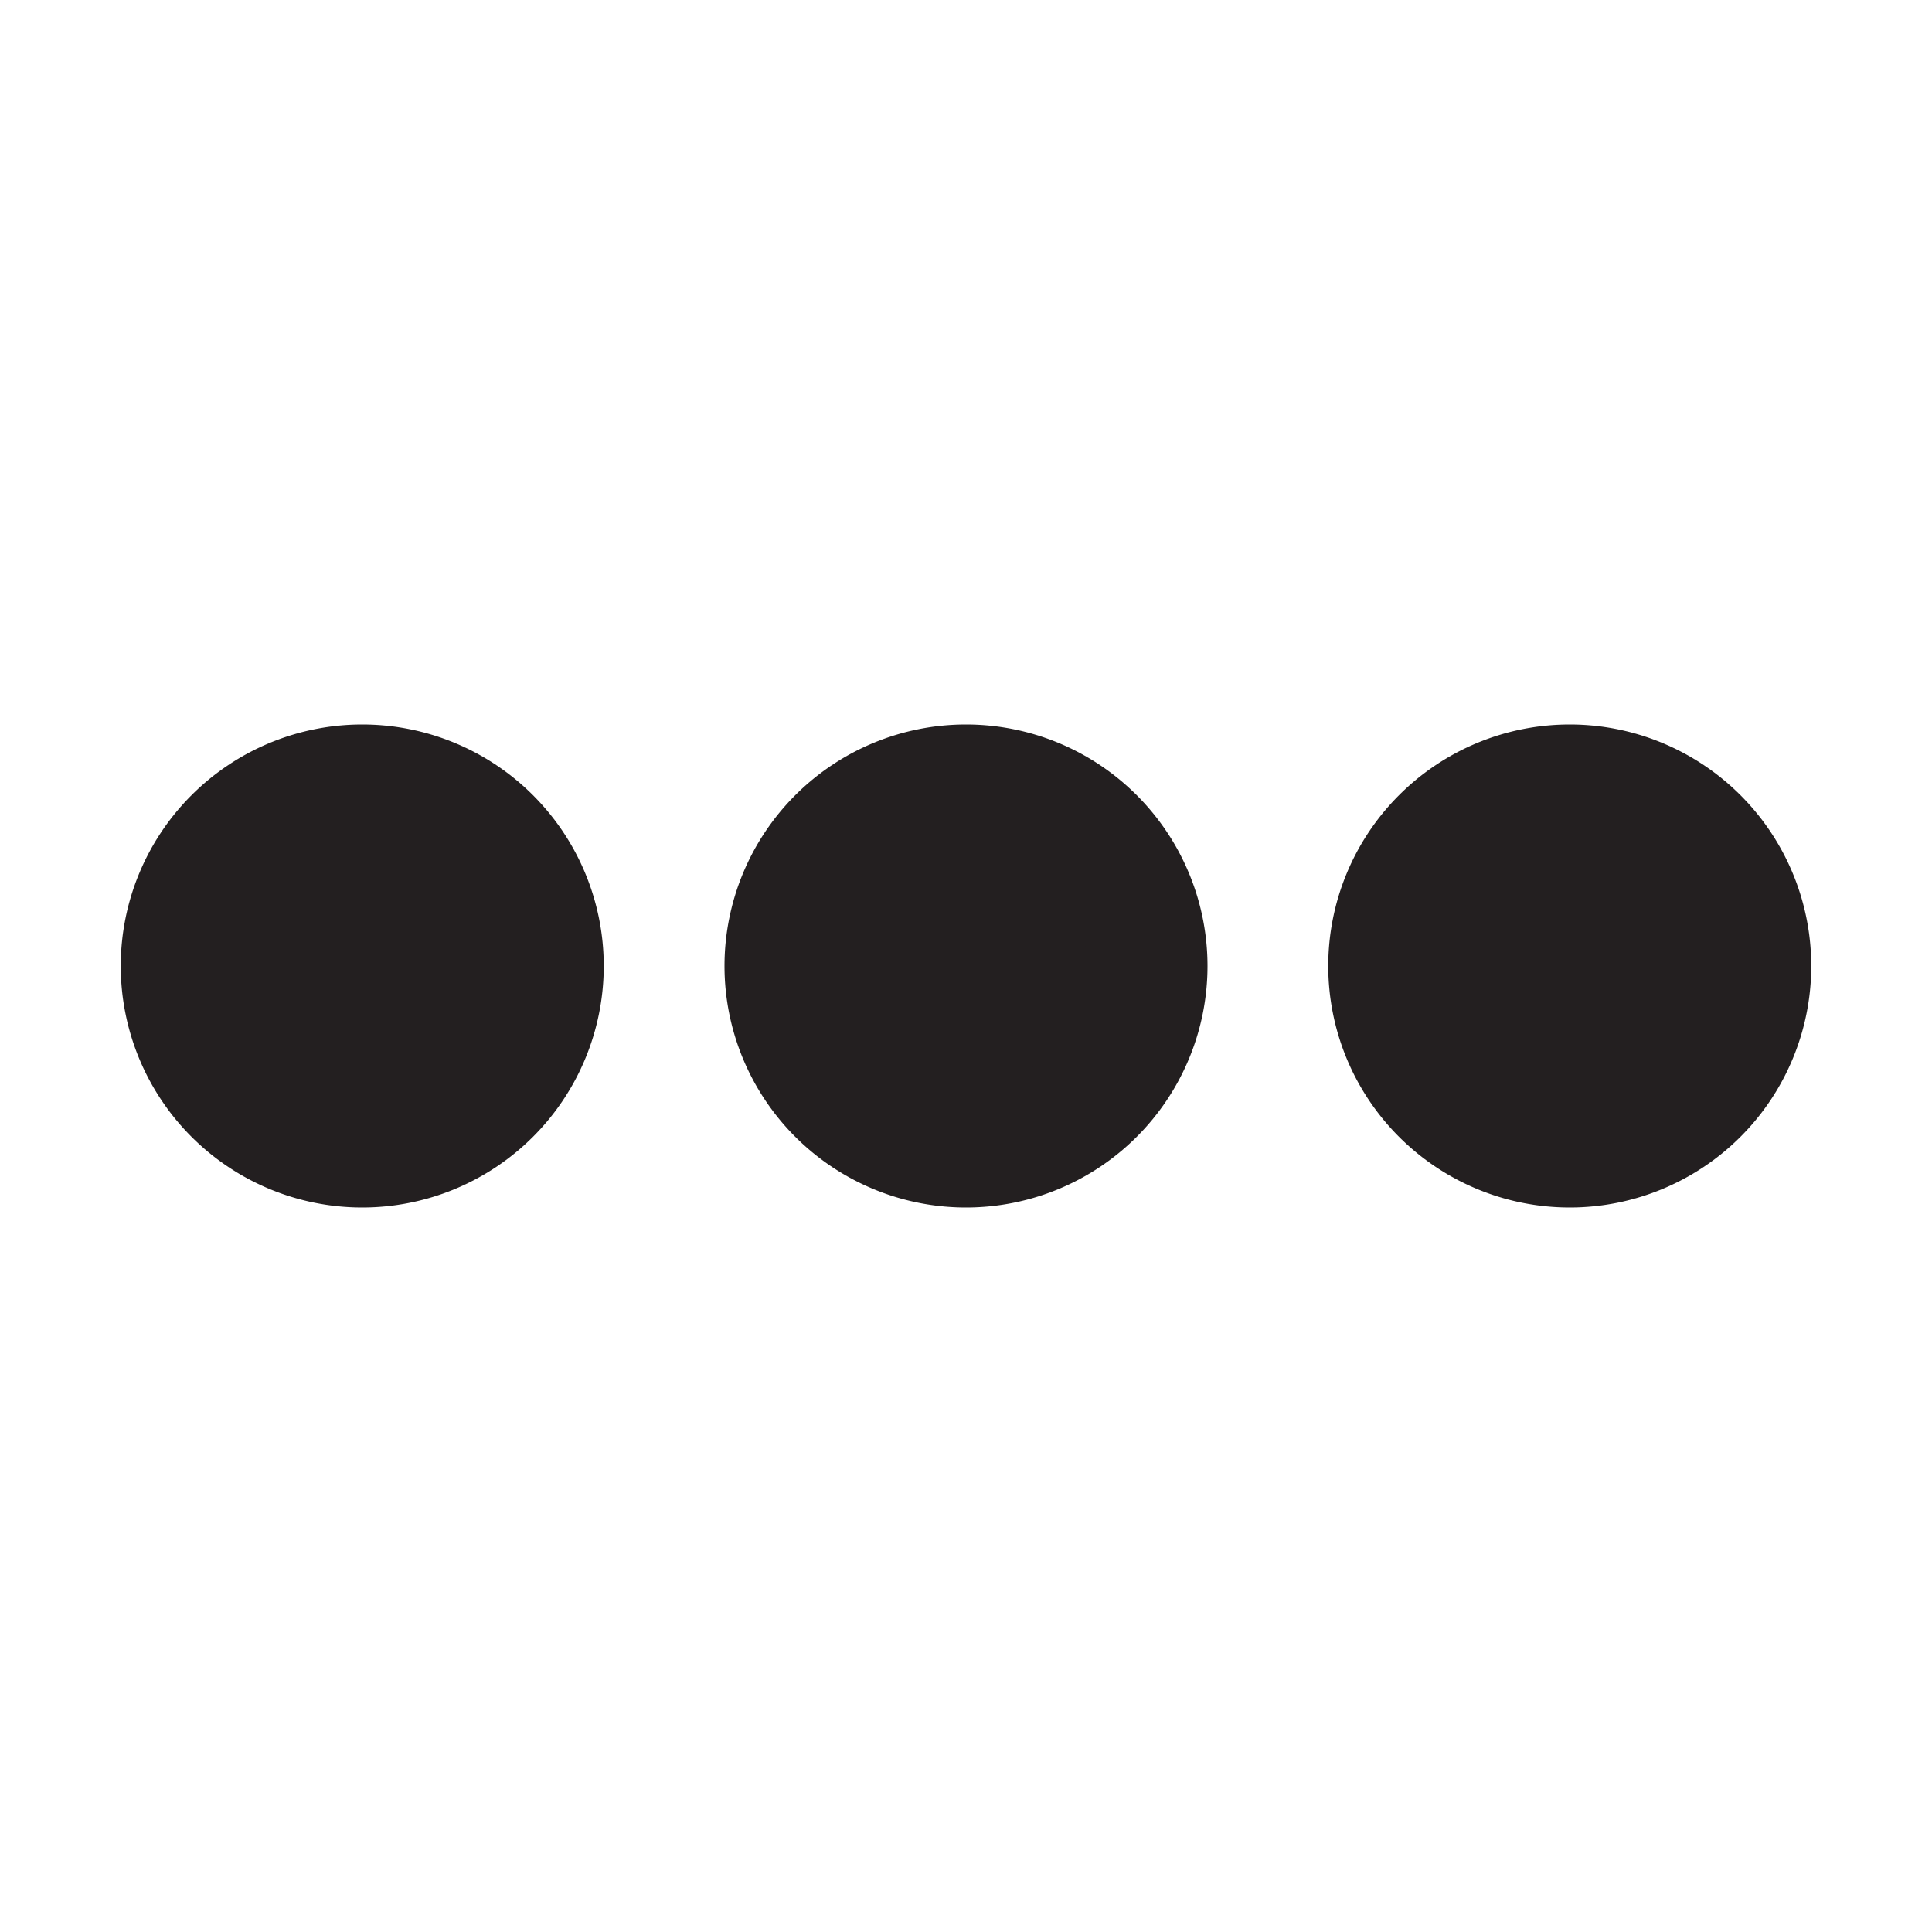 <svg width="16px" height="16px" viewBox="0 0 16 16" class="bi bi-three-dots" fill="#231F20" stroke="#231F20" xmlns="http://www.w3.org/2000/svg">
  <path fill-rule="evenodd" stroke="#231F20" fill="#231F20" d="M3 9.5a1.5 1.5 0 1 1 0-3 1.5 1.5 0 0 1 0 3zm5 0a1.5 1.5 0 1 1 0-3 1.5 1.5 0 0 1 0 3zm5 0a1.5 1.5 0 1 1 0-3 1.5 1.5 0 0 1 0 3z"/>
</svg>